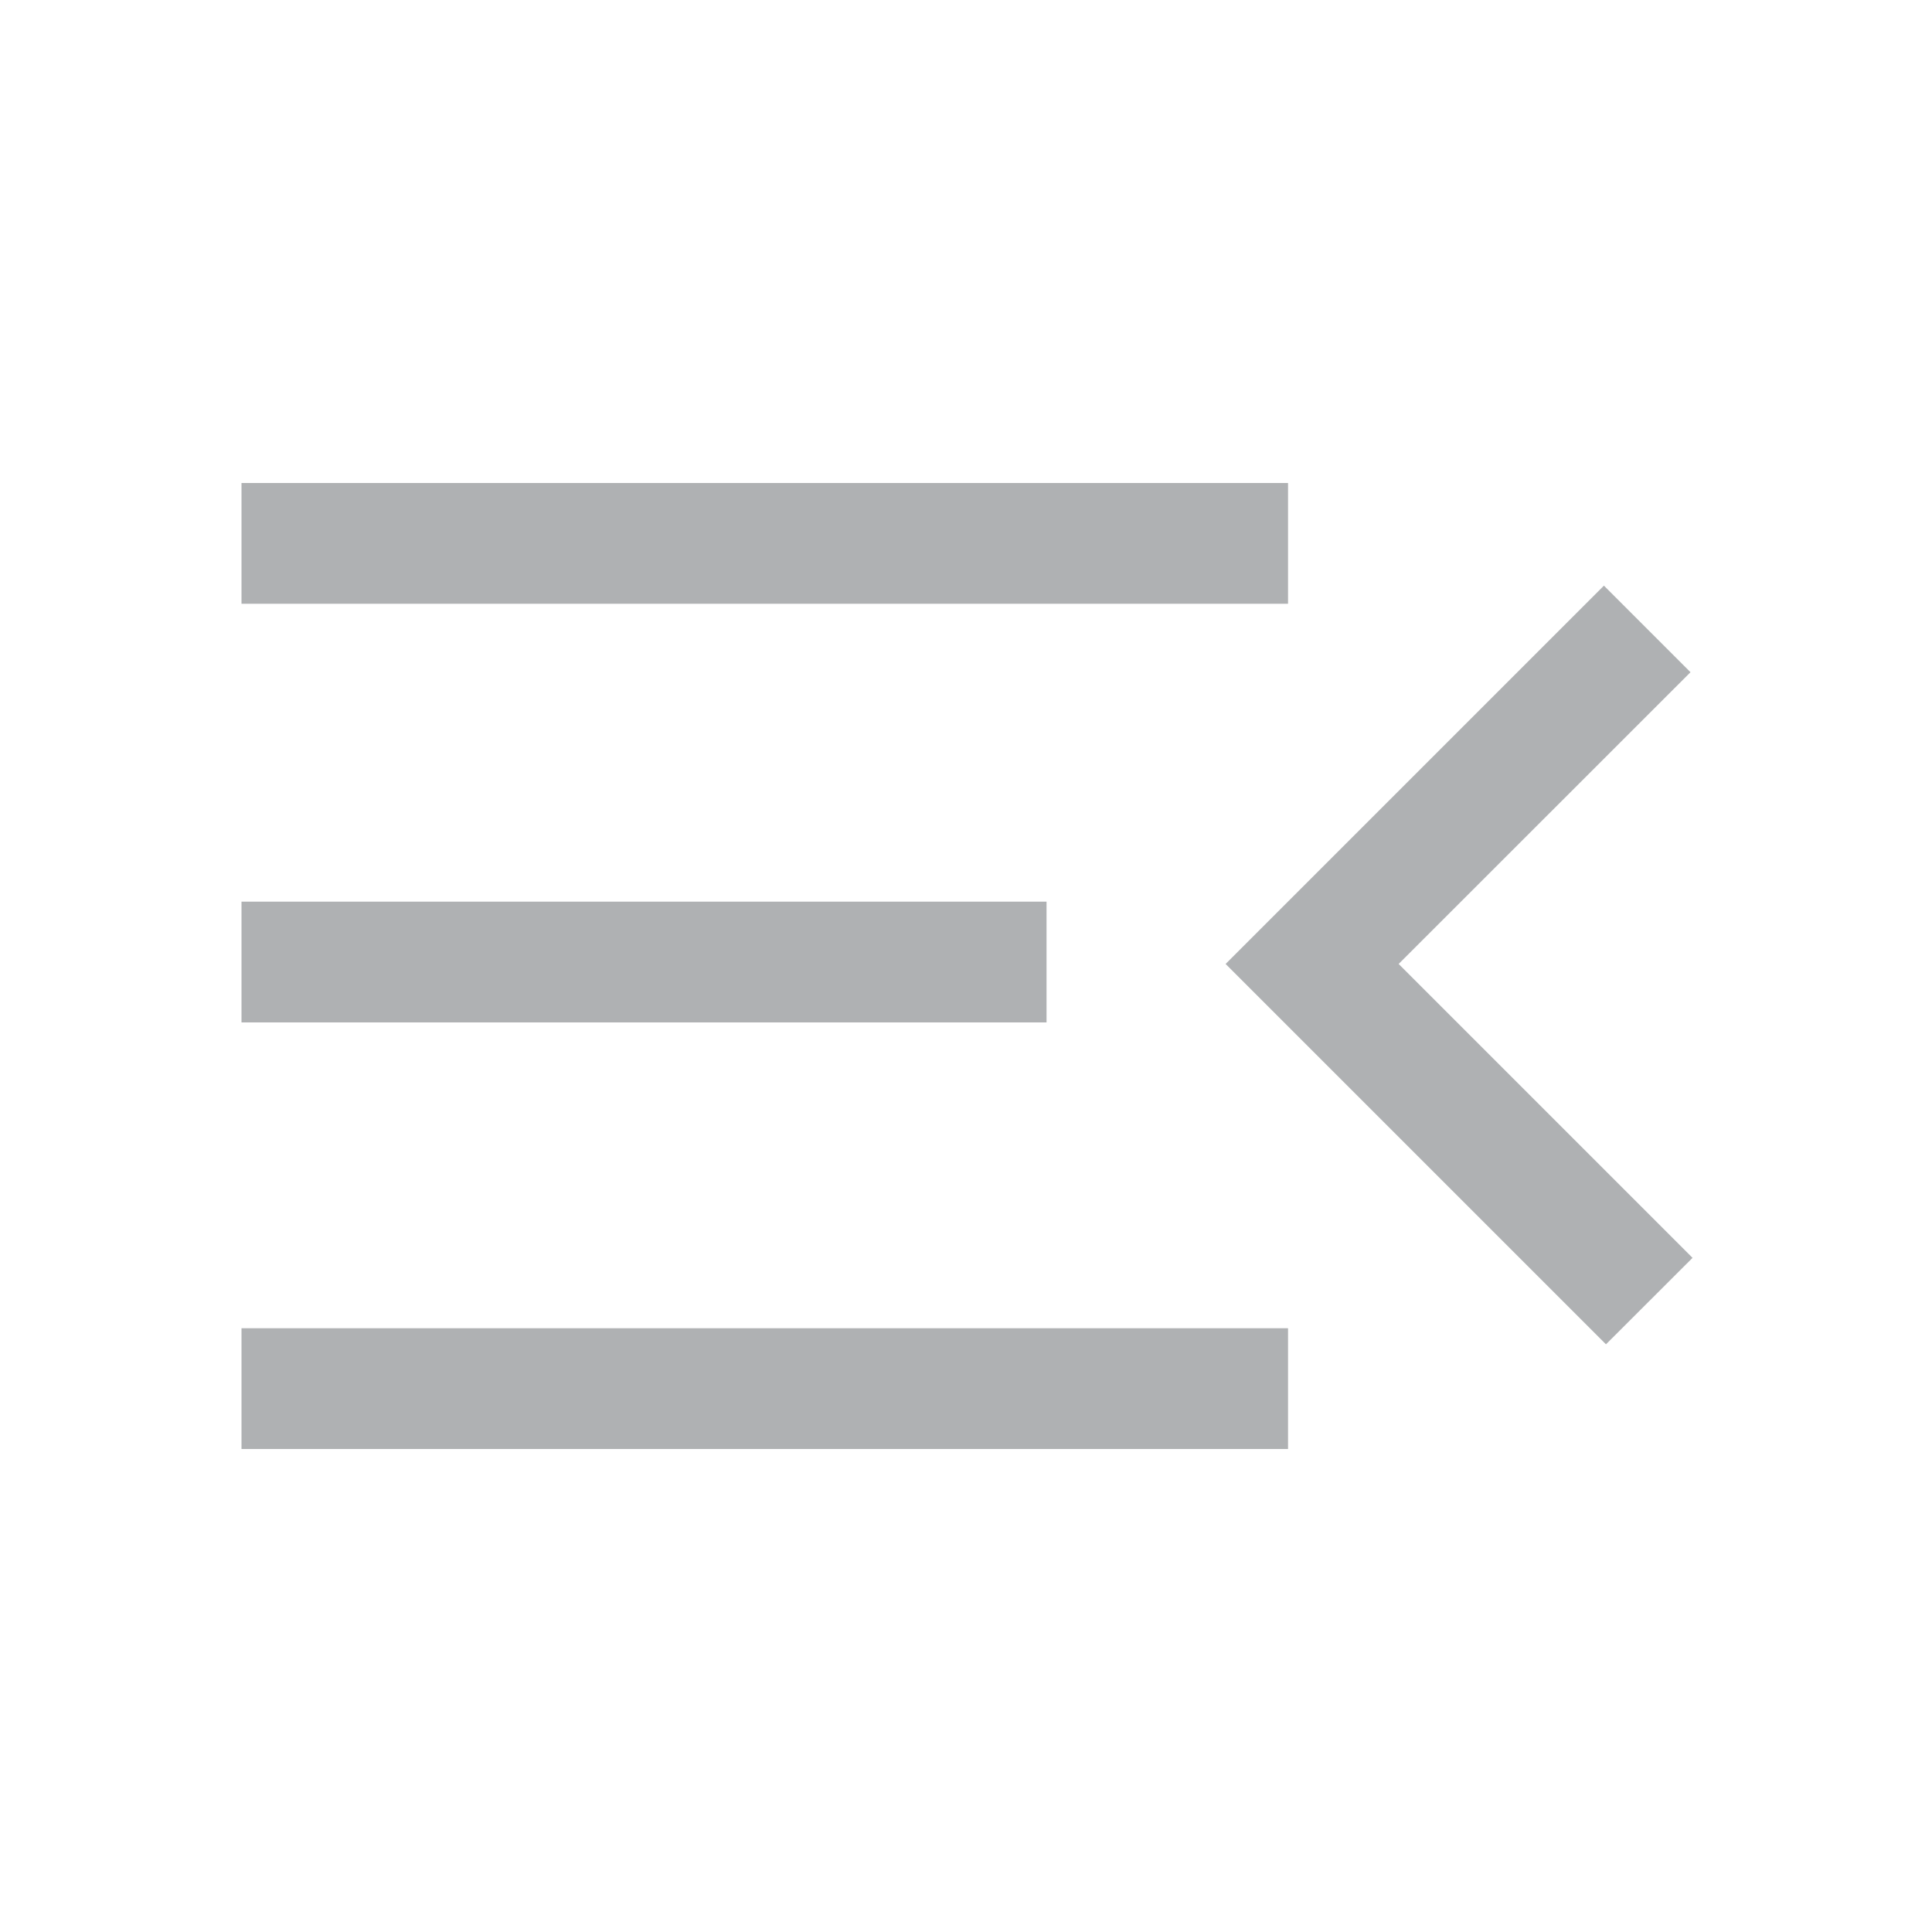 <?xml version="1.0" encoding="UTF-8" standalone="no"?>
<svg
   height="16"
   width="16"
   version="1.1"
   id="svg832"
   sodipodi:docname="follow.svg"
   inkscape:version="1.1-dev (0486c1a, 2020-10-10)"
   xmlns:inkscape="http://www.inkscape.org/namespaces/inkscape"
   xmlns:sodipodi="http://sodipodi.sourceforge.net/DTD/sodipodi-0.dtd"
   xmlns="http://www.w3.org/2000/svg"
   xmlns:svg="http://www.w3.org/2000/svg">
  <defs
     id="defs836" />
  <sodipodi:namedview
     pagecolor="#ffffff"
     bordercolor="#666666"
     borderopacity="1"
     objecttolerance="10"
     gridtolerance="10"
     guidetolerance="10"
     inkscape:pageopacity="0"
     inkscape:pageshadow="2"
     inkscape:window-width="1783"
     inkscape:window-height="1064"
     id="namedview834"
     showgrid="false"
     width="32px"
     inkscape:zoom="14.96"
     inkscape:cx="23.963904"
     inkscape:cy="3.9438503"
     inkscape:window-x="186"
     inkscape:window-y="25"
     inkscape:window-maximized="0"
     inkscape:current-layer="svg832" />
  <rect
     style="fill:none;fill-opacity:0.393;fill-rule:evenodd;stroke:none;stroke-width:4.762;stroke-linecap:round;stroke-linejoin:round"
     id="rect838"
     width="16"
     height="16"
     x="0"
     y="0" />
  <path
     d="m 2,12 v -1 h 8.667 v 1 z M 13.3,11.133 10.15,7.983 13.283,4.85 14,5.567 11.583,7.983 14.017,10.417 Z M 2,8.467 v -1 h 6.667 v 1 z M 2,5 V 4 h 8.667 v 1 z"
     id="path830"
     style="fill:#afb1b3;fill-opacity:1;stroke-width:0.333" />
</svg>
